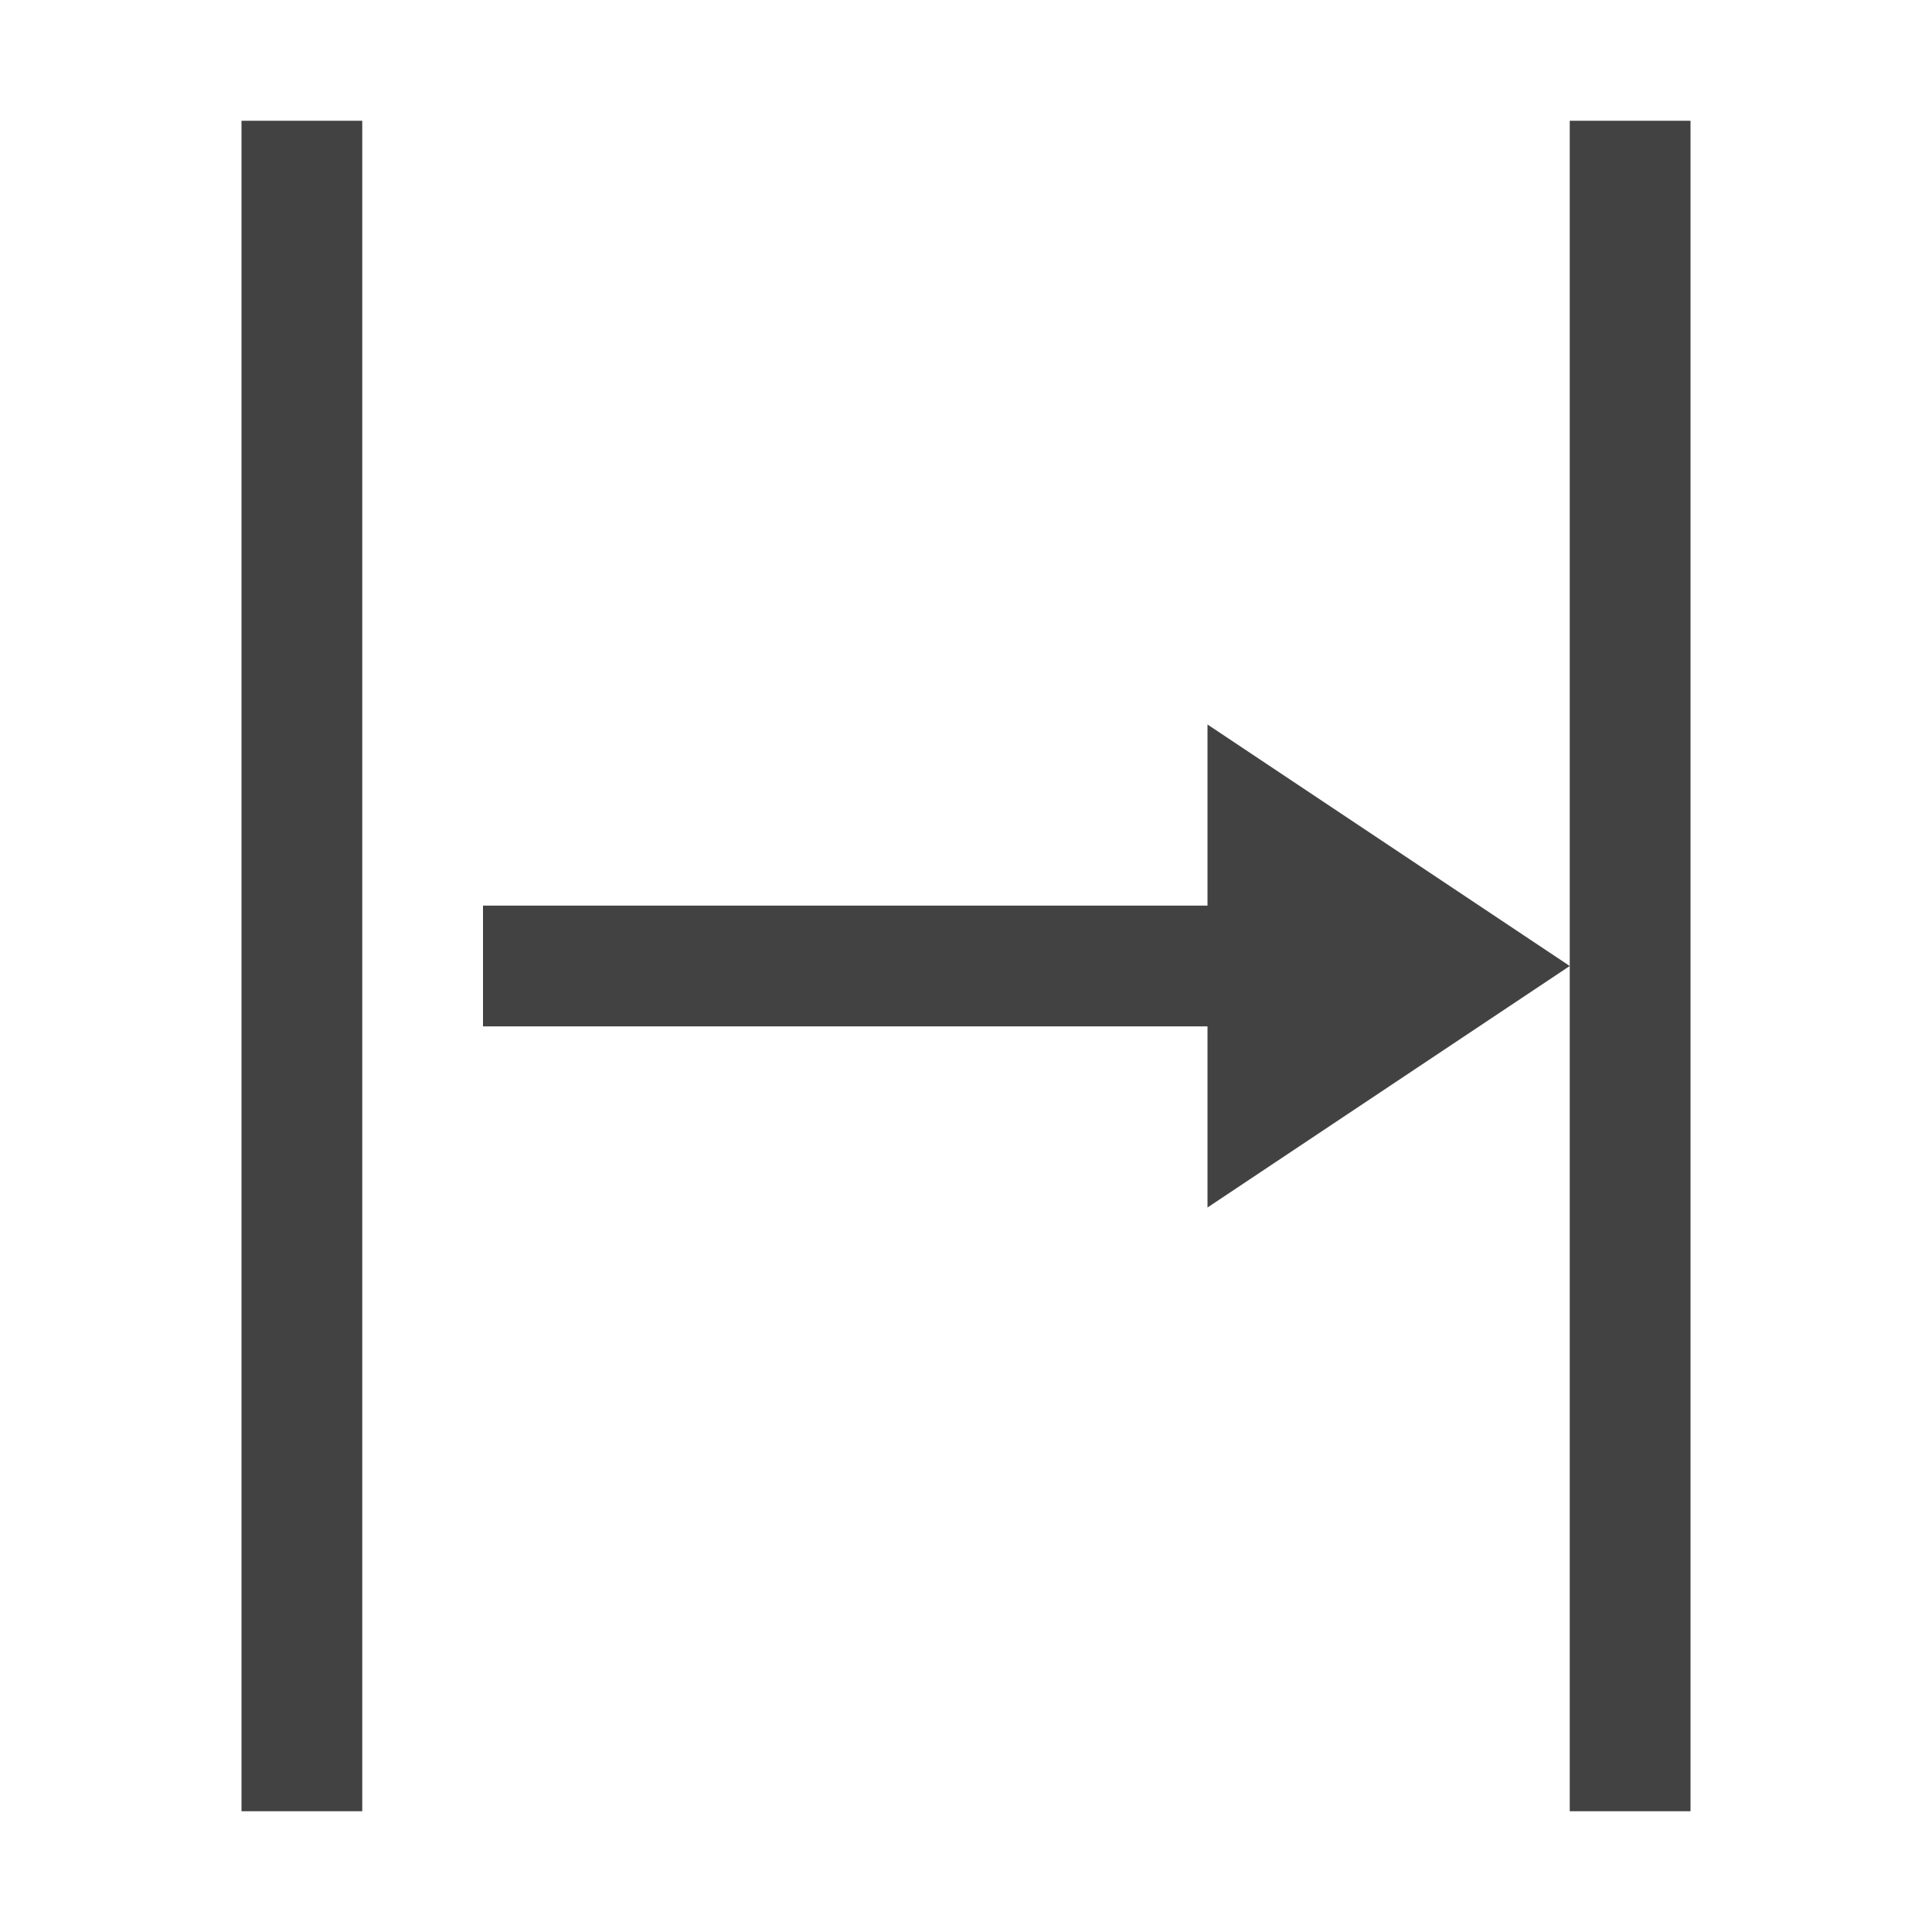 <svg width="512" height="512" viewBox="0 0 512 512" fill="none" xmlns="http://www.w3.org/2000/svg">
<path d="M64 32V480H96V32H64ZM448 480V32H416V480H448ZM320 320V272H128V240H320V192L416 256L320 320Z" fill="#424242"/>
</svg>
